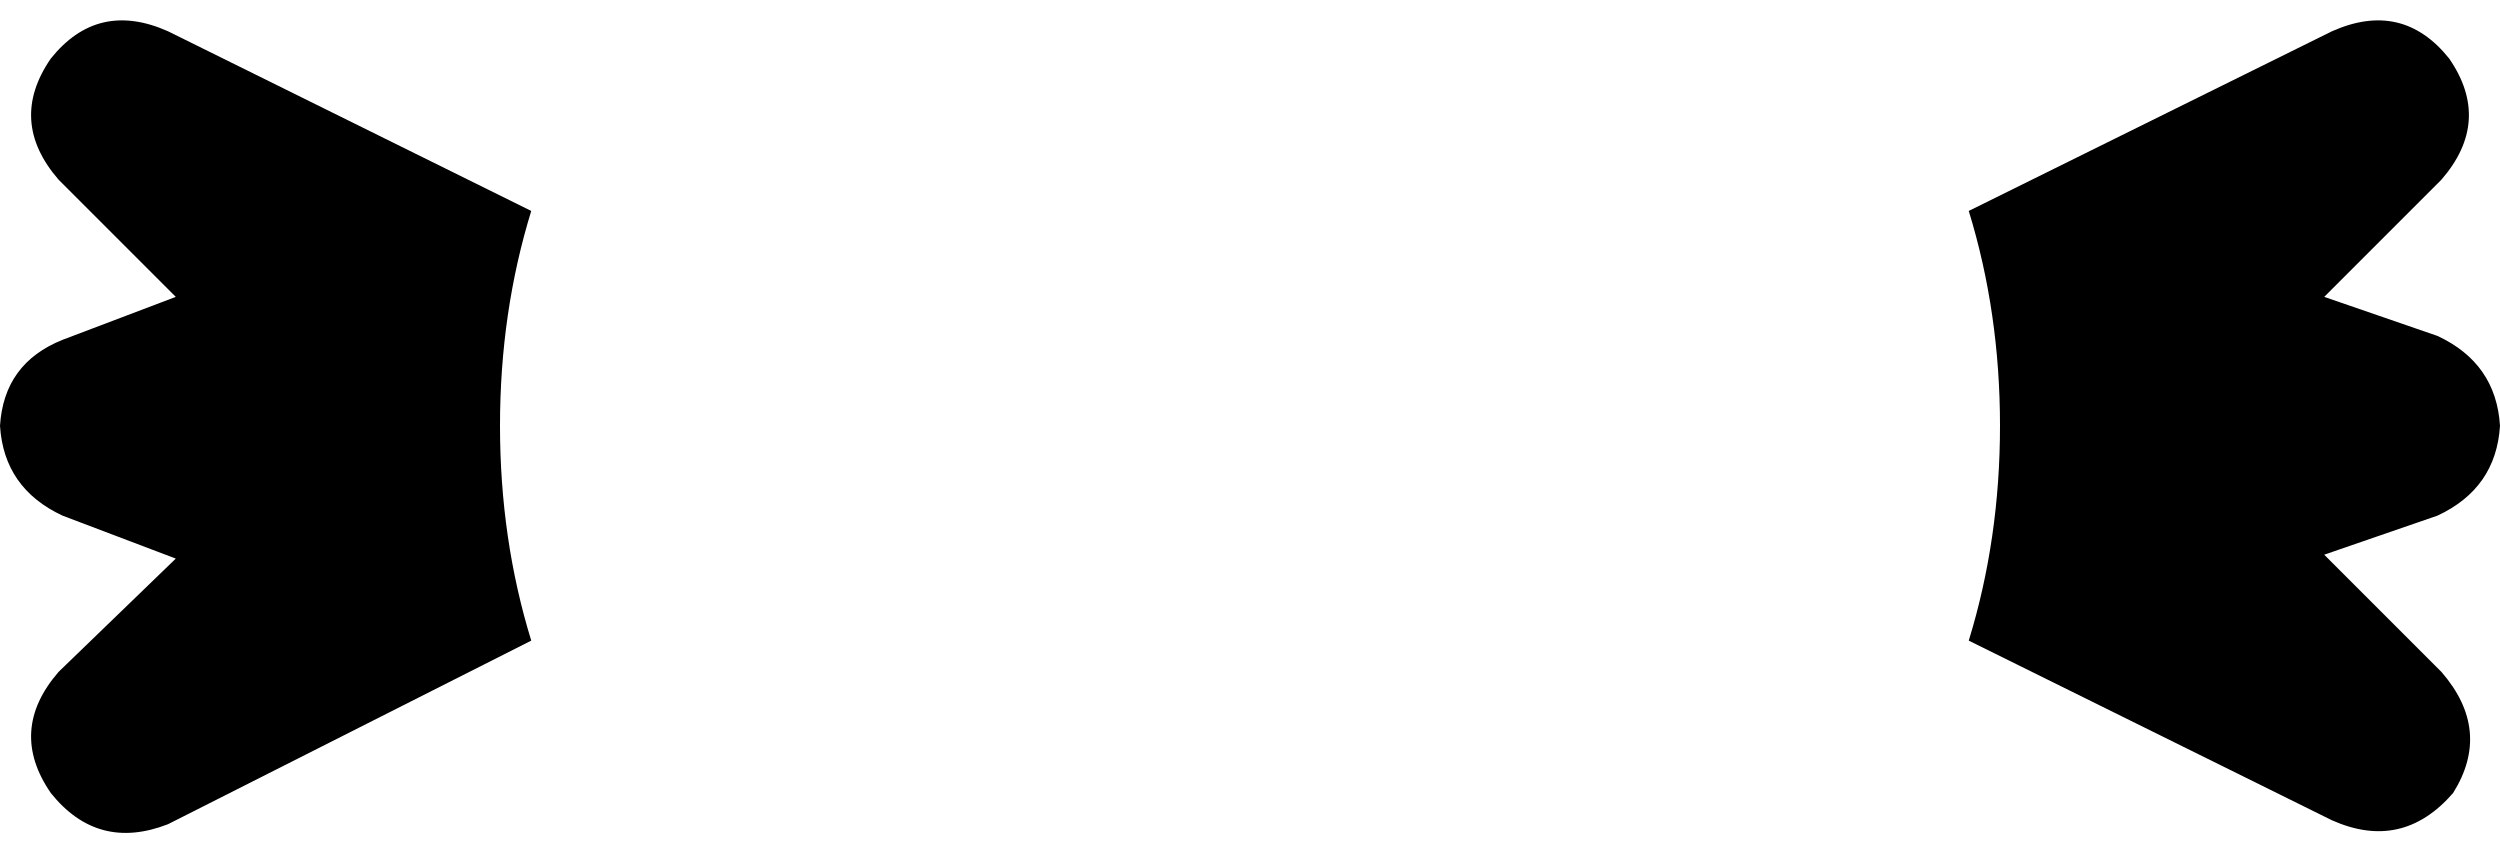 <svg xmlns="http://www.w3.org/2000/svg" viewBox="0 0 640 218">
    <path d="M 504 164 Q 512 138 512 109 Q 512 80 504 54 L 597 8 Q 615 0 627 15 Q 638 31 625 46 L 595 76 L 624 86 Q 639 93 640 109 Q 639 125 624 132 L 595 142 L 625 172 Q 638 187 628 203 Q 615 218 597 210 L 504 164 L 504 164 Z M 136 54 Q 128 80 128 109 Q 128 138 136 164 L 43 211 Q 25 218 13 203 Q 2 187 15 172 L 45 143 L 16 132 Q 1 125 0 109 Q 1 93 16 87 L 45 76 L 15 46 Q 2 31 13 15 Q 25 0 43 8 L 136 54 L 136 54 Z"/>
</svg>
